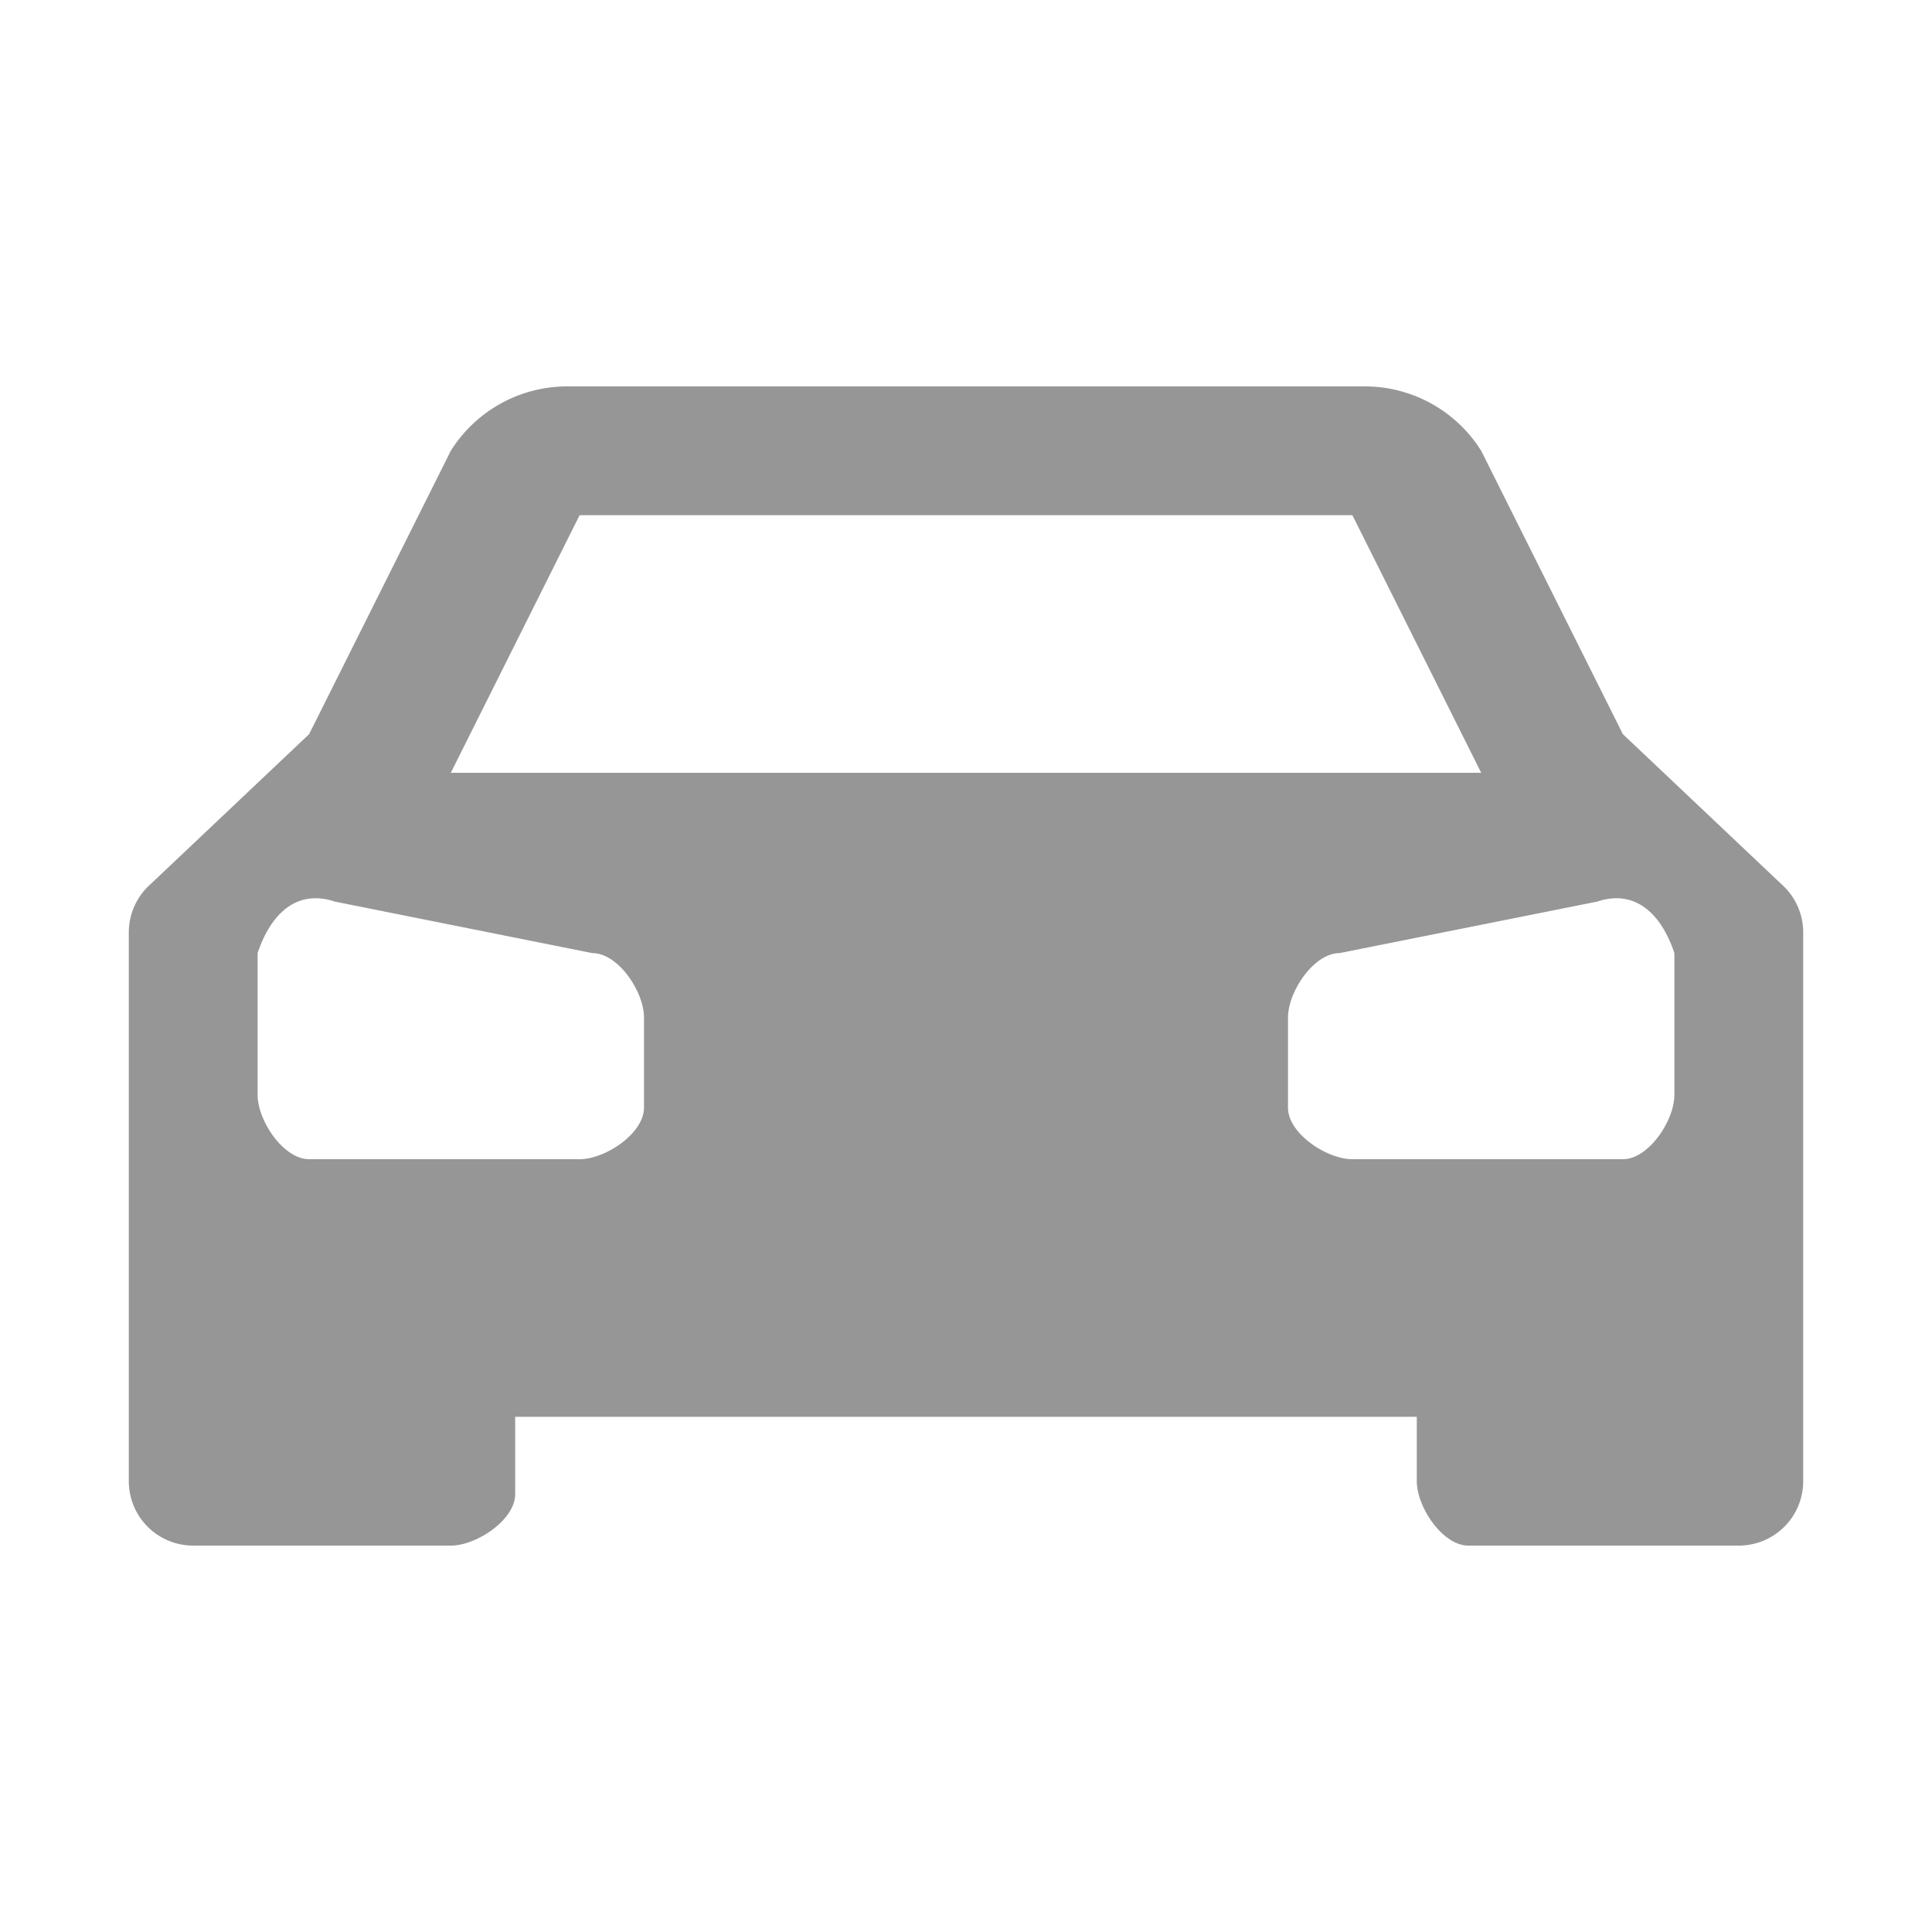 <svg fill="#969696" width="24" height="24" viewBox="0 0 0.45 0.45" xmlns="http://www.w3.org/2000/svg">
  <path d="M.415.206.378.171.345.105A.032.032 0 0 0 .318.09H.132a.032.032 0 0 0-.027.015L.072.171.035.206A.015.015 0 0 0 .03.217v.128A.015.015 0 0 0 .045.36h.06C.111.36.12.354.12.348V.33h.21v.015C.33.351.336.36.342.36h.063A.015.015 0 0 0 .42.345V.217A.015.015 0 0 0 .415.206ZM.135.12h.18l.03.06h-.24ZM.15.258C.15.264.141.27.135.27H.072C.066.27.06.261.06.255V.222C.063.213.069.207.078.21l.06.012C.144.222.15.231.15.237ZM.39.255C.39.261.384.27.378.27H.315C.309.27.3.264.3.258V.237C.3.231.306.222.312.222L.372.21C.381.207.387.213.39.222Z"/>
</svg>
